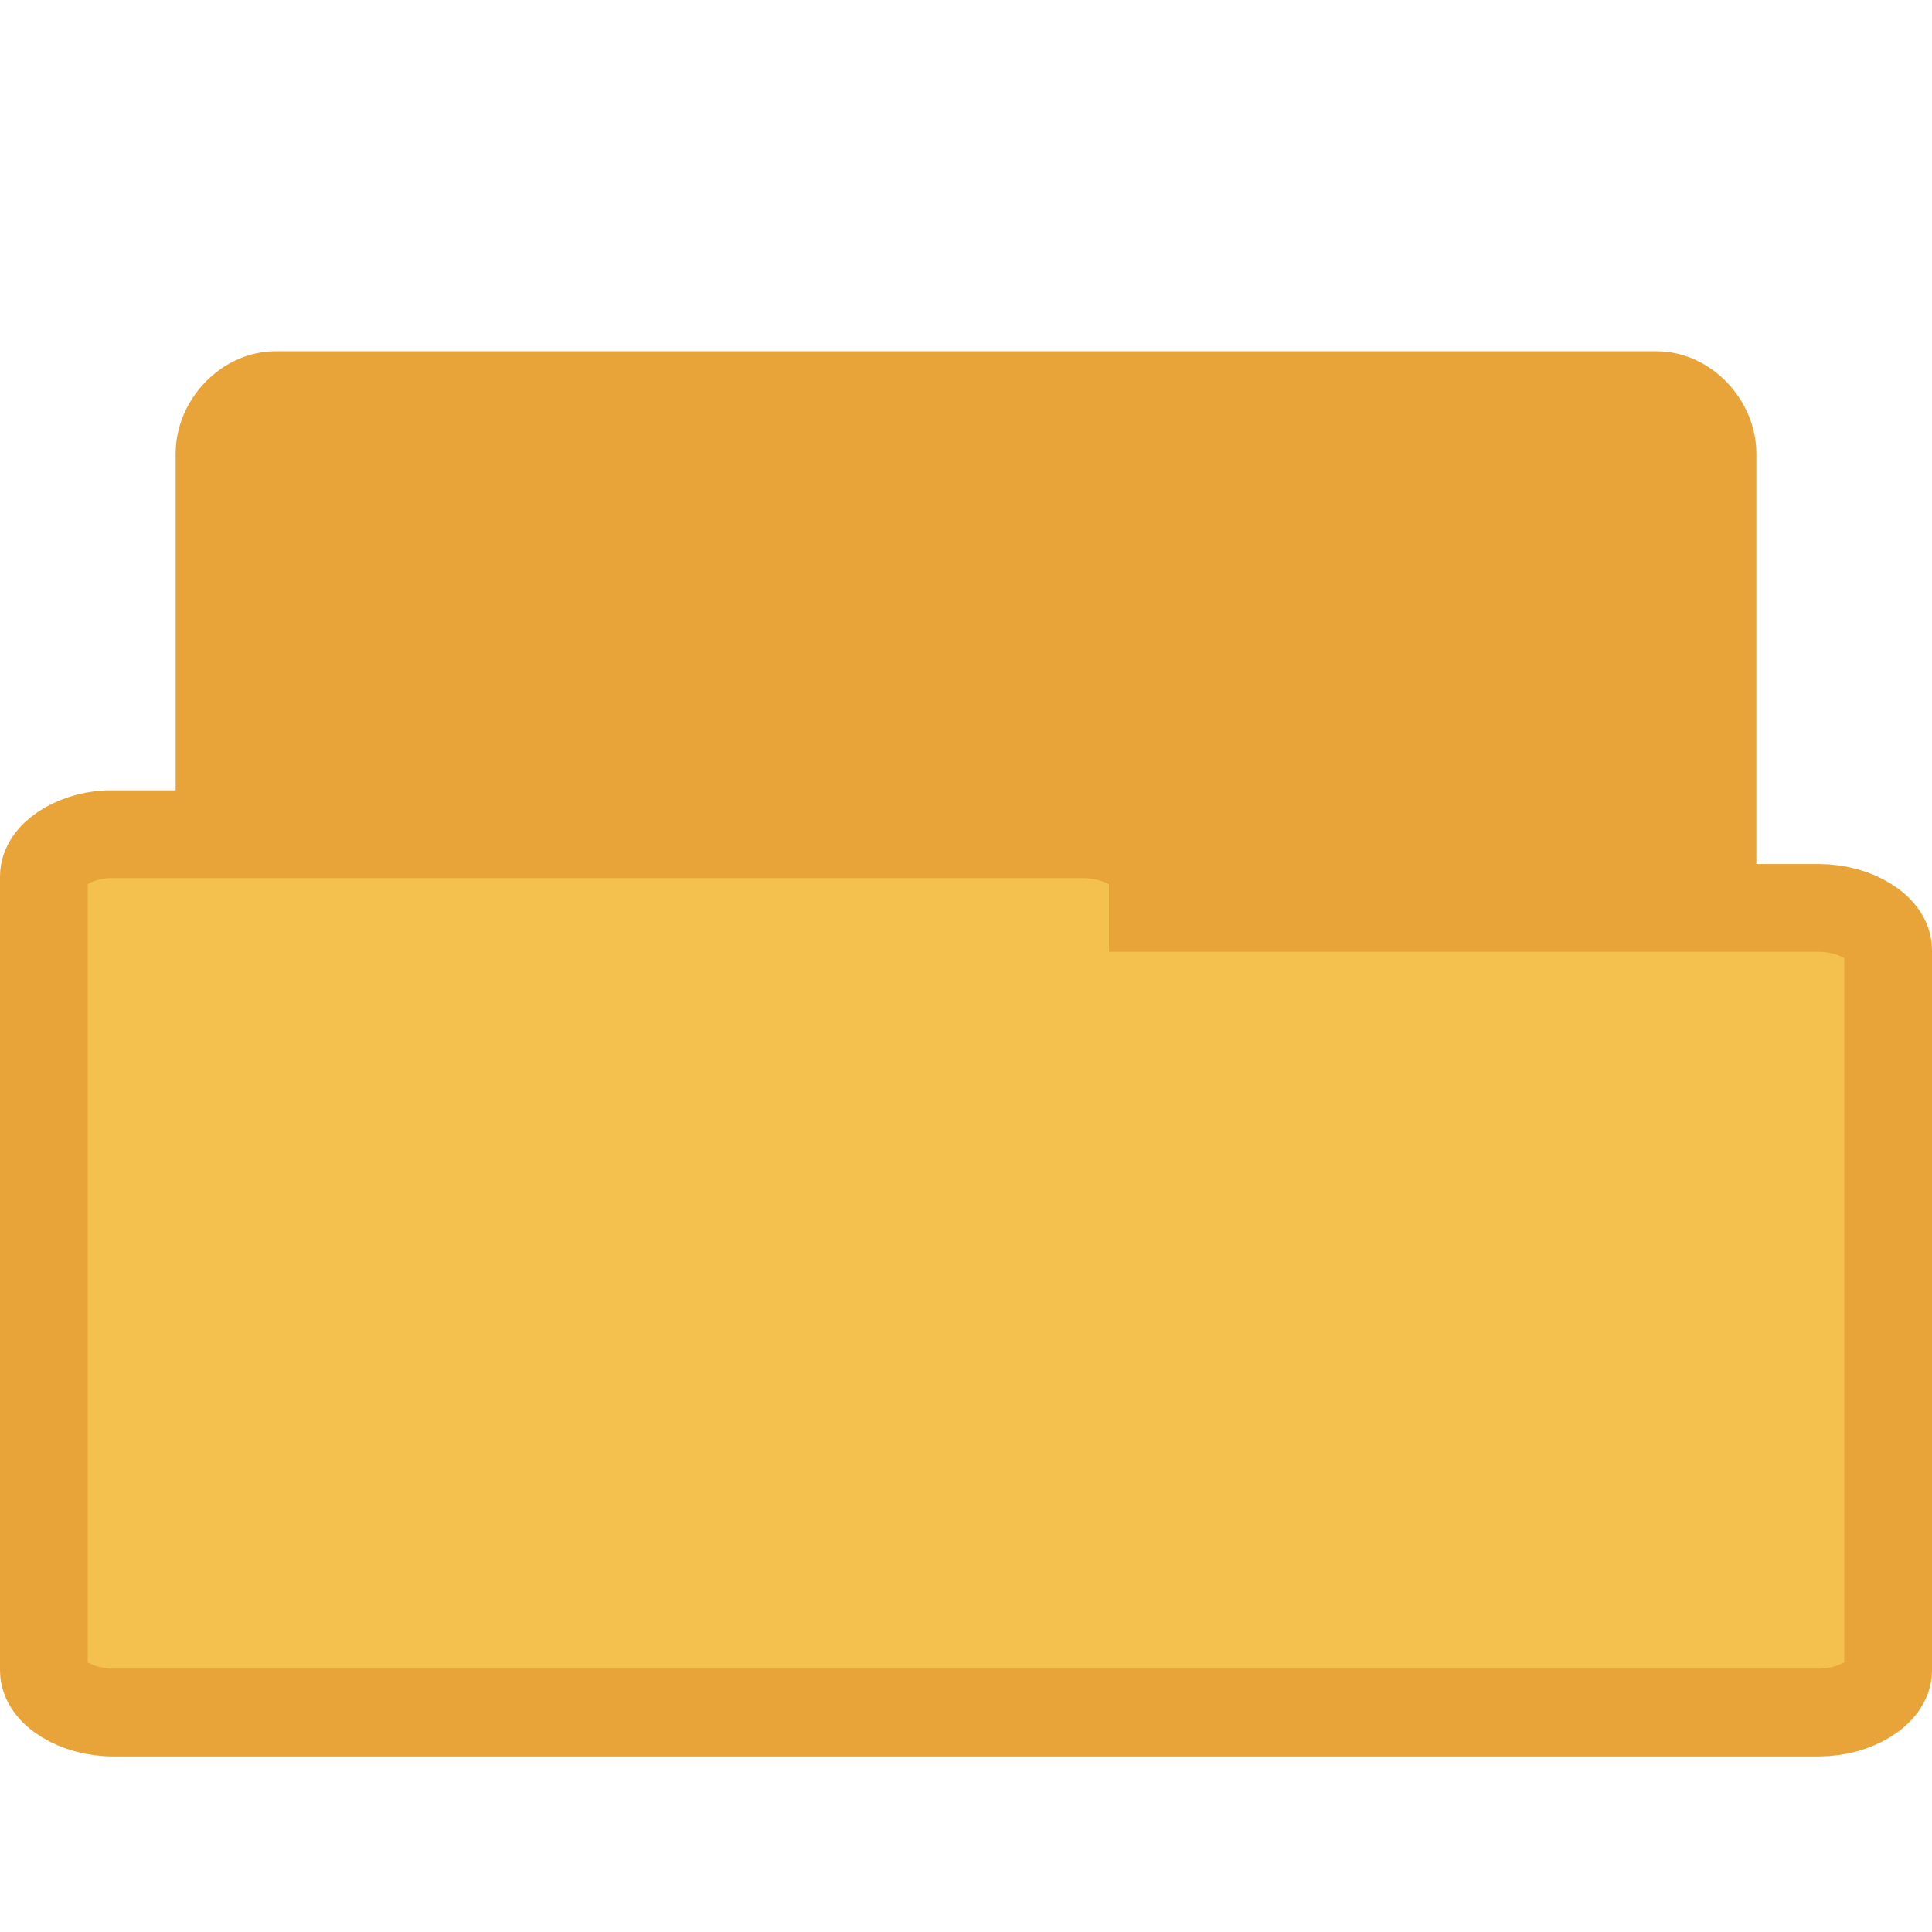 <?xml version="1.0" encoding="UTF-8" standalone="no"?>
<svg
   xmlns:dc="http://purl.org/dc/elements/1.1/"
   xmlns:cc="http://creativecommons.org/ns#"
   xmlns:rdf="http://www.w3.org/1999/02/22-rdf-syntax-ns#"
   xmlns:svg="http://www.w3.org/2000/svg"
   xmlns="http://www.w3.org/2000/svg"
   xmlns:sodipodi="http://sodipodi.sourceforge.net/DTD/sodipodi-0.dtd"
   xmlns:inkscape="http://www.inkscape.org/namespaces/inkscape"
   width="22"
   height="22"
   viewBox="0 0 22 22"
   id="svg3119"
   version="1.1"
   inkscape:version="0.48.4 r9939"
   sodipodi:docname="folder-open.svg">
  <defs
     id="defs3127" />
  <sodipodi:namedview
     pagecolor="#ffffff"
     bordercolor="#666666"
     borderopacity="1"
     objecttolerance="10"
     gridtolerance="10"
     guidetolerance="10"
     inkscape:pageopacity="0"
     inkscape:pageshadow="2"
     inkscape:window-width="658"
     inkscape:window-height="480"
     id="namedview3125"
     showgrid="false"
     inkscape:zoom="10.727273"
     inkscape:cx="5.1271186"
     inkscape:cy="10.254237"
     inkscape:window-x="0"
     inkscape:window-y="0"
     inkscape:window-maximized="0"
     inkscape:current-layer="svg3119" />
  <path
     style="fill:#e9a439;stroke:#e9a439;fill-opacity:1;stroke-opacity:1"
     d="M 3.076,18.5 C 2.763,18.466 2.5,18.159 2.5,17.83 l 0,-12.663 C 2.5,4.818 2.805,4.5 3.137,4.5 l 15.726,0 C 19.195,4.5 19.5,4.818 19.5,5.167 l 0,11.489 c 0,0.348 -0.305,0.667 -0.637,0.667 l -6.14,0 0,0.508 c 0,0.348 -0.305,0.67 -0.637,0.67 l -8.95,0 c -0.019,0 -0.038,0 -0.061,0 z"
     id="path3121" />
  <path
     style="fill:#f5c14e;stroke:#e9a439;stroke-opacity:1;fill-opacity:1"
     d="M 1.212,9.5 C 0.826,9.524 0.5,9.743 0.5,9.979 l 0,9.043 c 0,0.252 0.374,0.479 0.788,0.479 l 19.424,0 C 21.126,19.5 21.5,19.273 21.5,19.021 l 0,-8.203 c 0,-0.252 -0.374,-0.479 -0.788,-0.479 l -7.584,0 0,-0.361 C 13.129,9.727 12.751,9.5 12.341,9.5 l -11.053,0 c -0.024,0 -0.052,0 -0.076,0 z"
     id="path3123" />
</svg>
